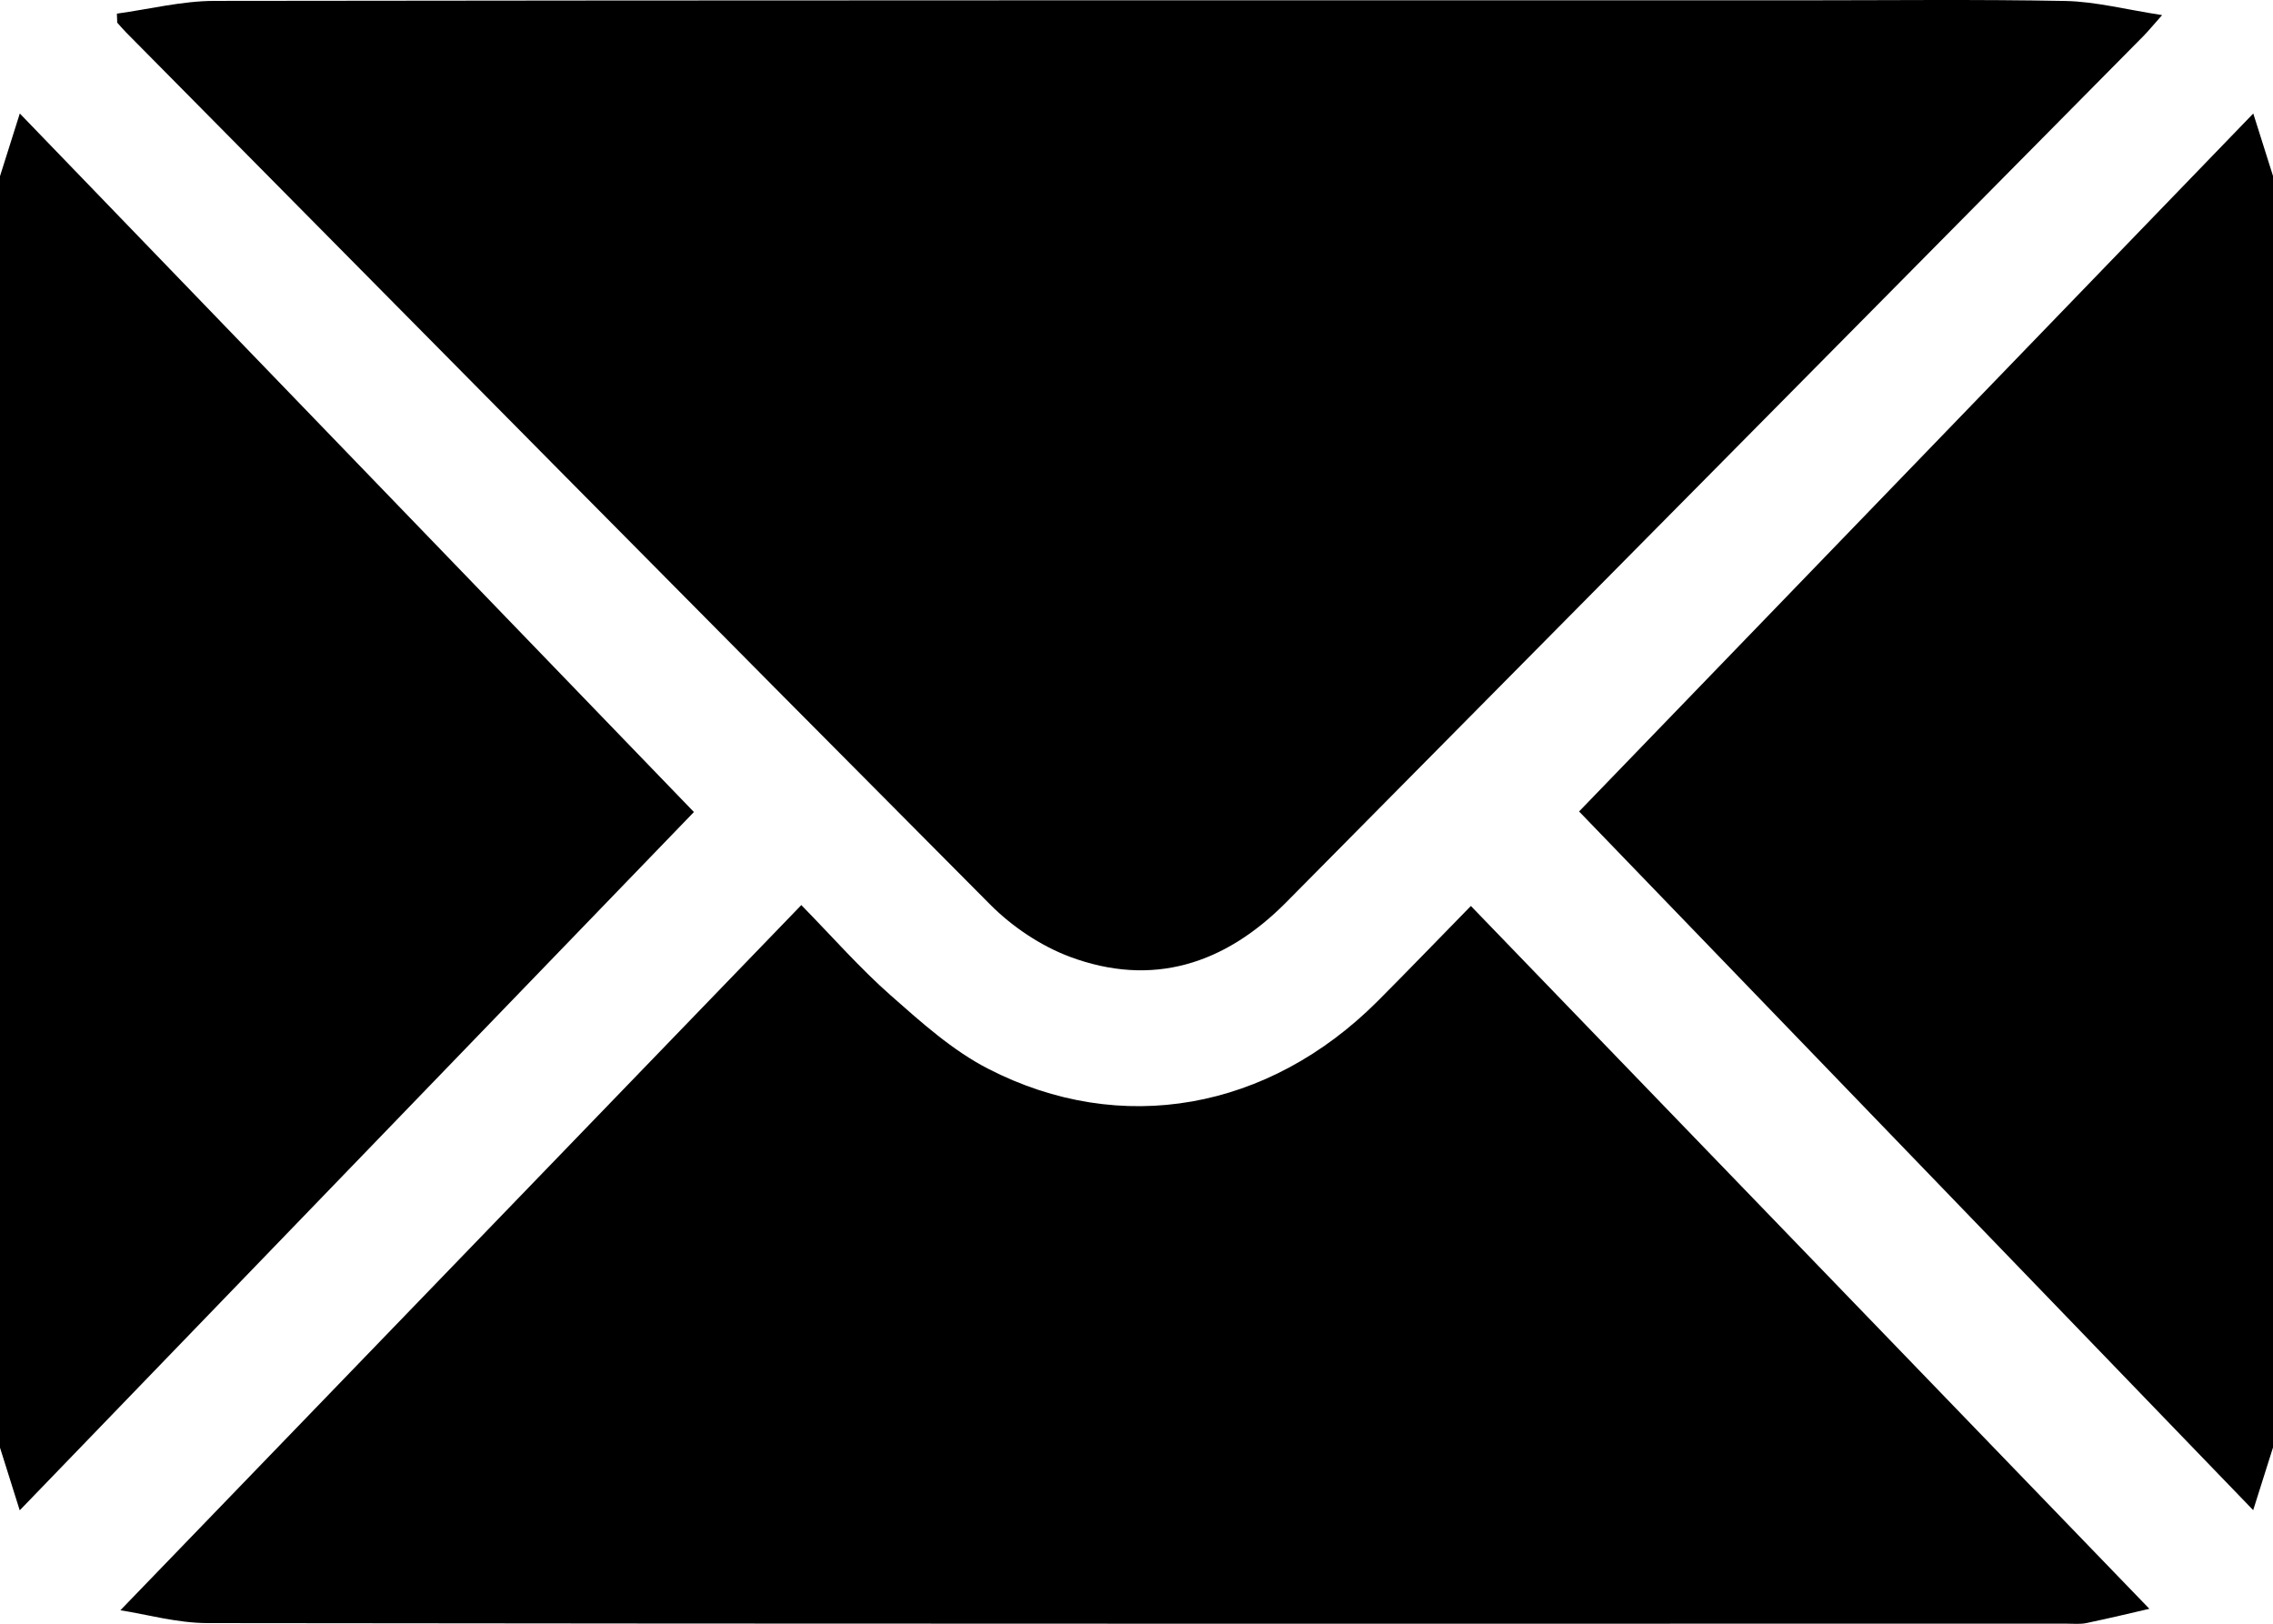 <svg width="28" height="20" viewBox="0 0 28 20" fill="none" xmlns="http://www.w3.org/2000/svg">
<path d="M0 2.17C0.075 1.935 0.148 1.701 0.244 1.398C3.058 4.315 5.837 7.193 8.548 10.002C5.847 12.8 3.063 15.682 0.243 18.603C0.148 18.301 0.074 18.066 0 17.831C0 12.611 0 7.39 0 2.17Z" fill="currentColor"/>
<path d="M28 17.829C27.926 18.064 27.852 18.298 27.756 18.601C24.942 15.684 22.164 12.805 19.452 9.995C22.153 7.199 24.937 4.317 27.757 1.398C27.852 1.698 27.925 1.933 28 2.167C28 7.388 28 12.609 28 17.829Z" fill="currentColor"/>
<path d="M1.44 0.168C1.84 0.113 2.241 0.012 2.641 0.011C9.149 0.002 15.656 0.004 22.163 0.004C23.257 0.004 24.35 -0.009 25.443 0.012C25.818 0.02 26.19 0.118 26.634 0.186C26.514 0.321 26.463 0.384 26.407 0.441C22.886 3.999 19.366 7.558 15.844 11.114C15.086 11.879 14.194 12.165 13.174 11.783C12.819 11.649 12.47 11.415 12.2 11.144C8.643 7.571 5.1 3.984 1.553 0.399C1.515 0.361 1.481 0.319 1.444 0.279C1.443 0.242 1.441 0.205 1.44 0.168Z" fill="currentColor"/>
<path d="M18.119 11.159C20.919 14.059 23.698 16.938 26.477 19.816C26.277 19.862 25.992 19.931 25.705 19.991C25.626 20.008 25.542 19.999 25.46 19.999C17.824 19.999 10.188 20.002 2.553 19.992C2.181 19.991 1.809 19.885 1.483 19.834C4.285 16.932 7.065 14.054 9.871 11.148C10.265 11.551 10.598 11.931 10.973 12.261C11.348 12.592 11.734 12.939 12.172 13.164C13.81 14.007 15.628 13.673 16.968 12.334C17.341 11.96 17.709 11.578 18.119 11.159Z" fill="currentColor"/>
</svg>
